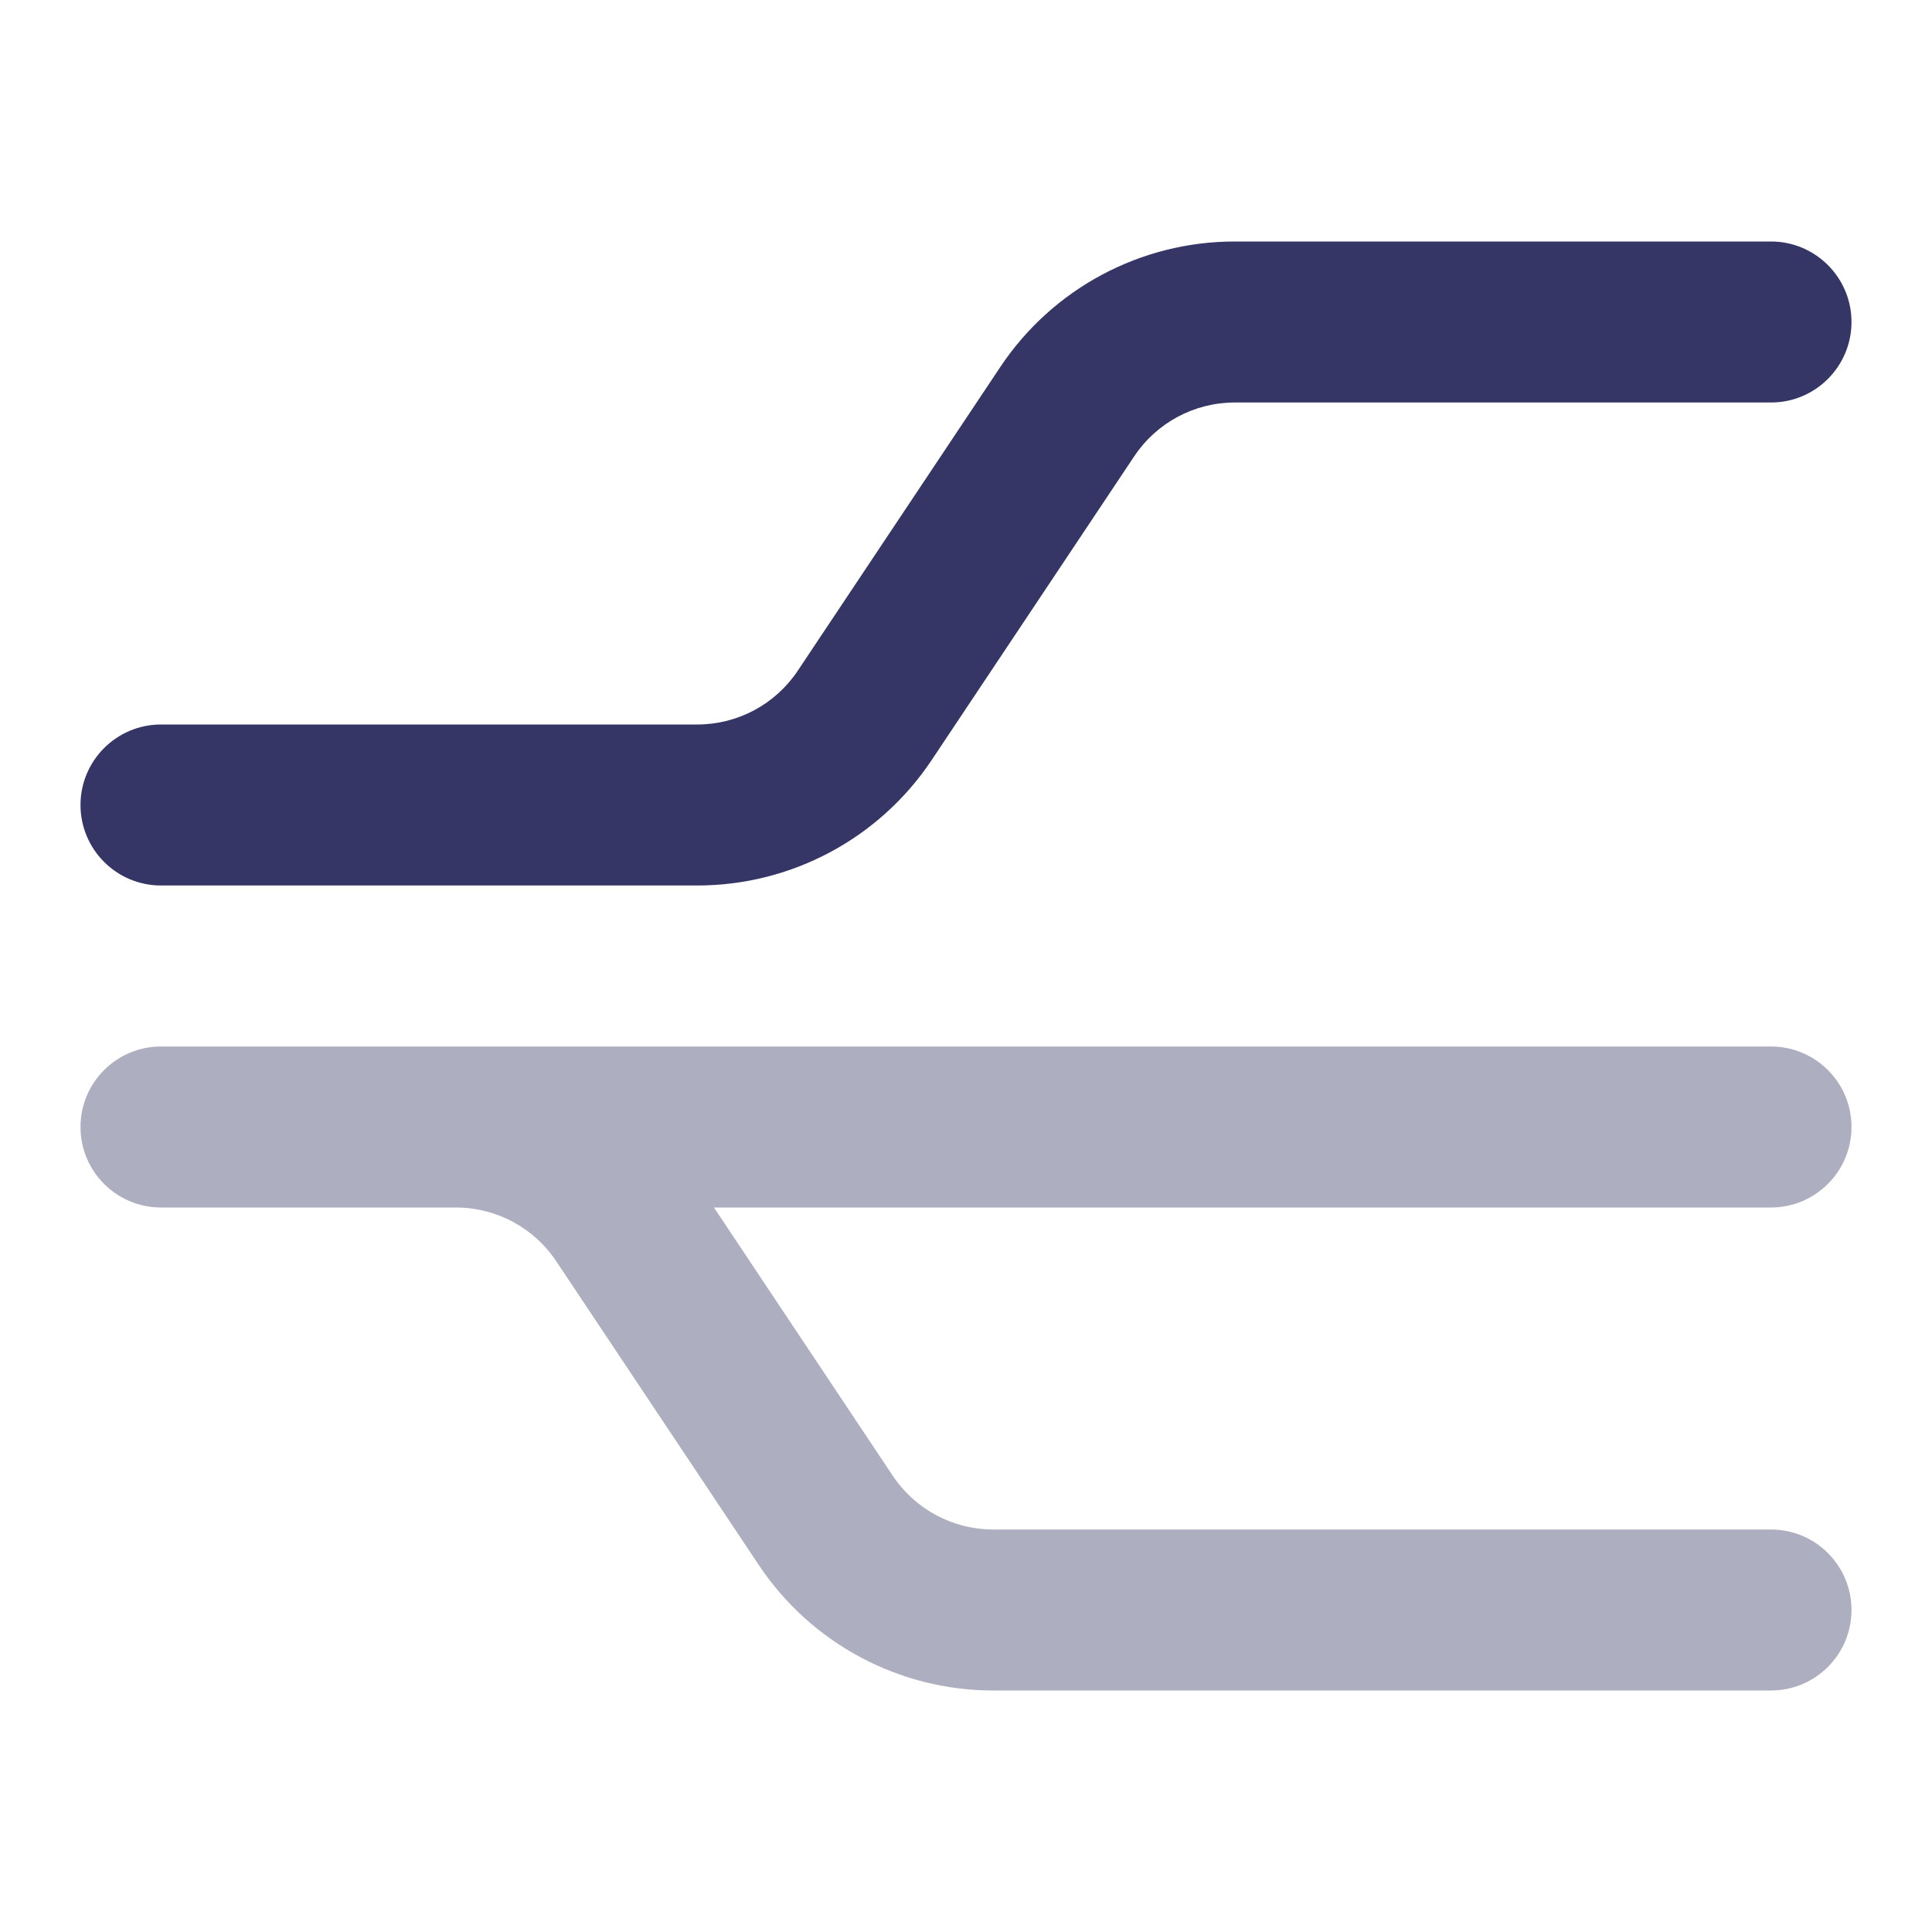 <svg width="24" height="24" viewBox="0 0 24 24" fill="none" xmlns="http://www.w3.org/2000/svg">
<path opacity="0.4" d="M6.91 15.668C6.632 15.25 6.164 15 5.662 15H2C1.448 15 1 14.552 1 14C1 13.447 1.448 13 2 13H22C22.552 13 23 13.447 23 14C23 14.552 22.552 15 22 15H8.869L11.09 18.332C11.368 18.749 11.836 19 12.338 19H22C22.552 19 23 19.448 23 20C23 20.552 22.552 21 22 21H12.338C11.168 21 10.075 20.415 9.426 19.441L6.91 15.668Z" fill="#353566"/>
<path d="M15.338 5C14.836 5 14.368 5.251 14.09 5.668L11.574 9.441C10.925 10.415 9.832 11 8.662 11H2C1.448 11 1 10.552 1 10C1 9.448 1.448 9 2 9H8.662C9.164 9 9.632 8.749 9.91 8.332L12.426 4.559C13.075 3.585 14.168 3 15.338 3H22C22.552 3 23 3.448 23 4C23 4.552 22.552 5 22 5H15.338Z" fill="#353566"/>
</svg>
